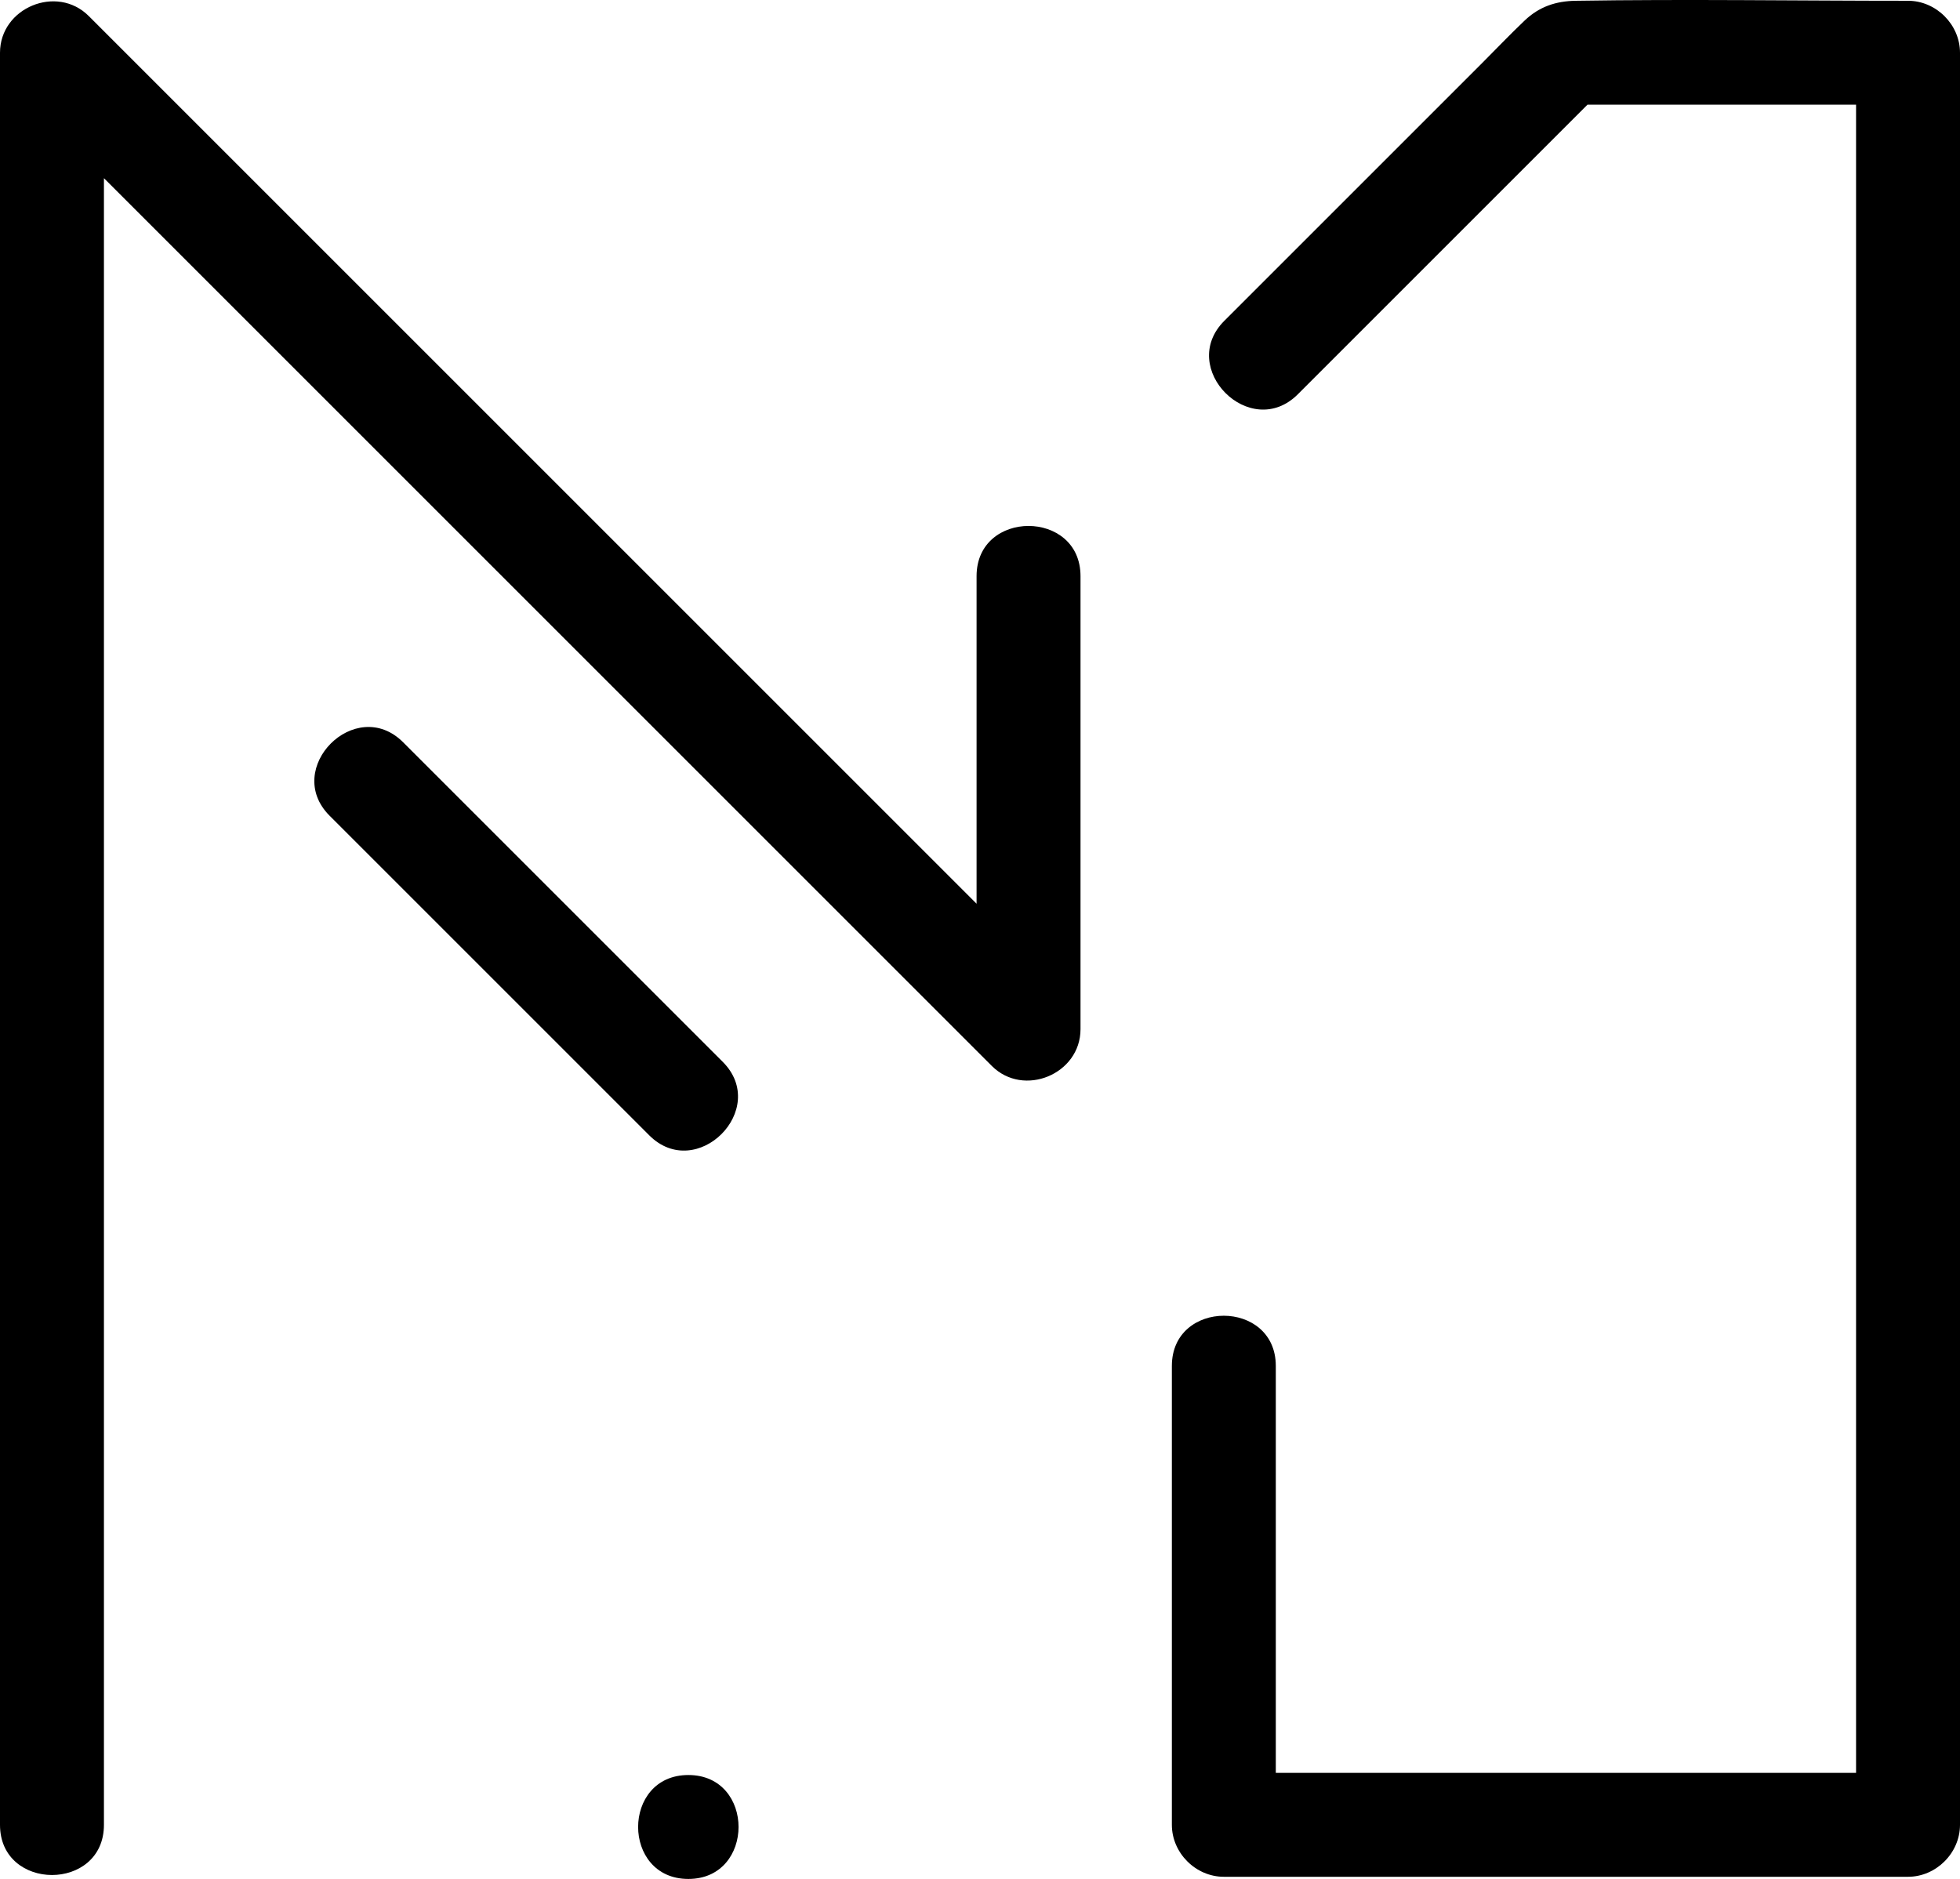 <?xml version="1.0" encoding="UTF-8"?>
<svg id="b" data-name="Layer 2" xmlns="http://www.w3.org/2000/svg" width="377.159" height="361.609" viewBox="0 0 377.159 361.609">
  <g id="c" data-name="Layer 1">
    <g>
      <path d="m132.46,361.609c12.869,0,12.89-20,0-20s-12.89,20,0,20h0Z" stroke-width="0"/>
      <path d="m20,351.195V10.149L2.929,17.22c21.239,21.239,42.477,42.477,63.716,63.716,33.685,33.685,67.37,67.37,101.056,101.056,7.716,7.716,15.433,15.433,23.149,23.149,6.124,6.124,17.071,1.597,17.071-7.071v-87.19c0-12.869-20-12.89-20,0v87.19c5.69-2.357,11.381-4.714,17.071-7.071-21.239-21.239-42.477-42.477-63.716-63.716L40.22,26.227,17.071,3.078C10.947-3.046,0,1.481,0,10.149v341.045c0,12.869,20,12.89,20,0h0Z" stroke-width="0"/>
      <path d="m225.5,262.879v88.315c0,5.406,4.582,10,10,10h131.659c5.406,0,10-4.582,10-10V10.149c0-5.406-4.582-10-10-10-21.309,0-42.644-.336-63.95,0-3.801.06-7,1.116-9.819,3.797-2.786,2.65-5.447,5.447-8.166,8.166l-28.98,28.98c-6.883,6.883-13.767,13.767-20.65,20.65-9.113,9.113,5.025,23.259,14.142,14.142,19.555-19.555,39.11-39.11,58.665-58.665l-7.071,2.929h65.83l-10-10v341.045l10-10h-131.659l10,10v-88.315c0-12.869-20-12.89-20,0h0Z" stroke-width="0"/>
      <path d="m63.429,156.993c17.931,17.931,35.862,35.862,53.793,53.793l7.707,7.707c9.113,9.113,23.259-5.025,14.142-14.142-17.931-17.931-35.862-35.862-53.793-53.793l-7.707-7.707c-9.113-9.113-23.259,5.025-14.142,14.142h0Z" stroke-width="0"/>
    </g>
  </g>
</svg>